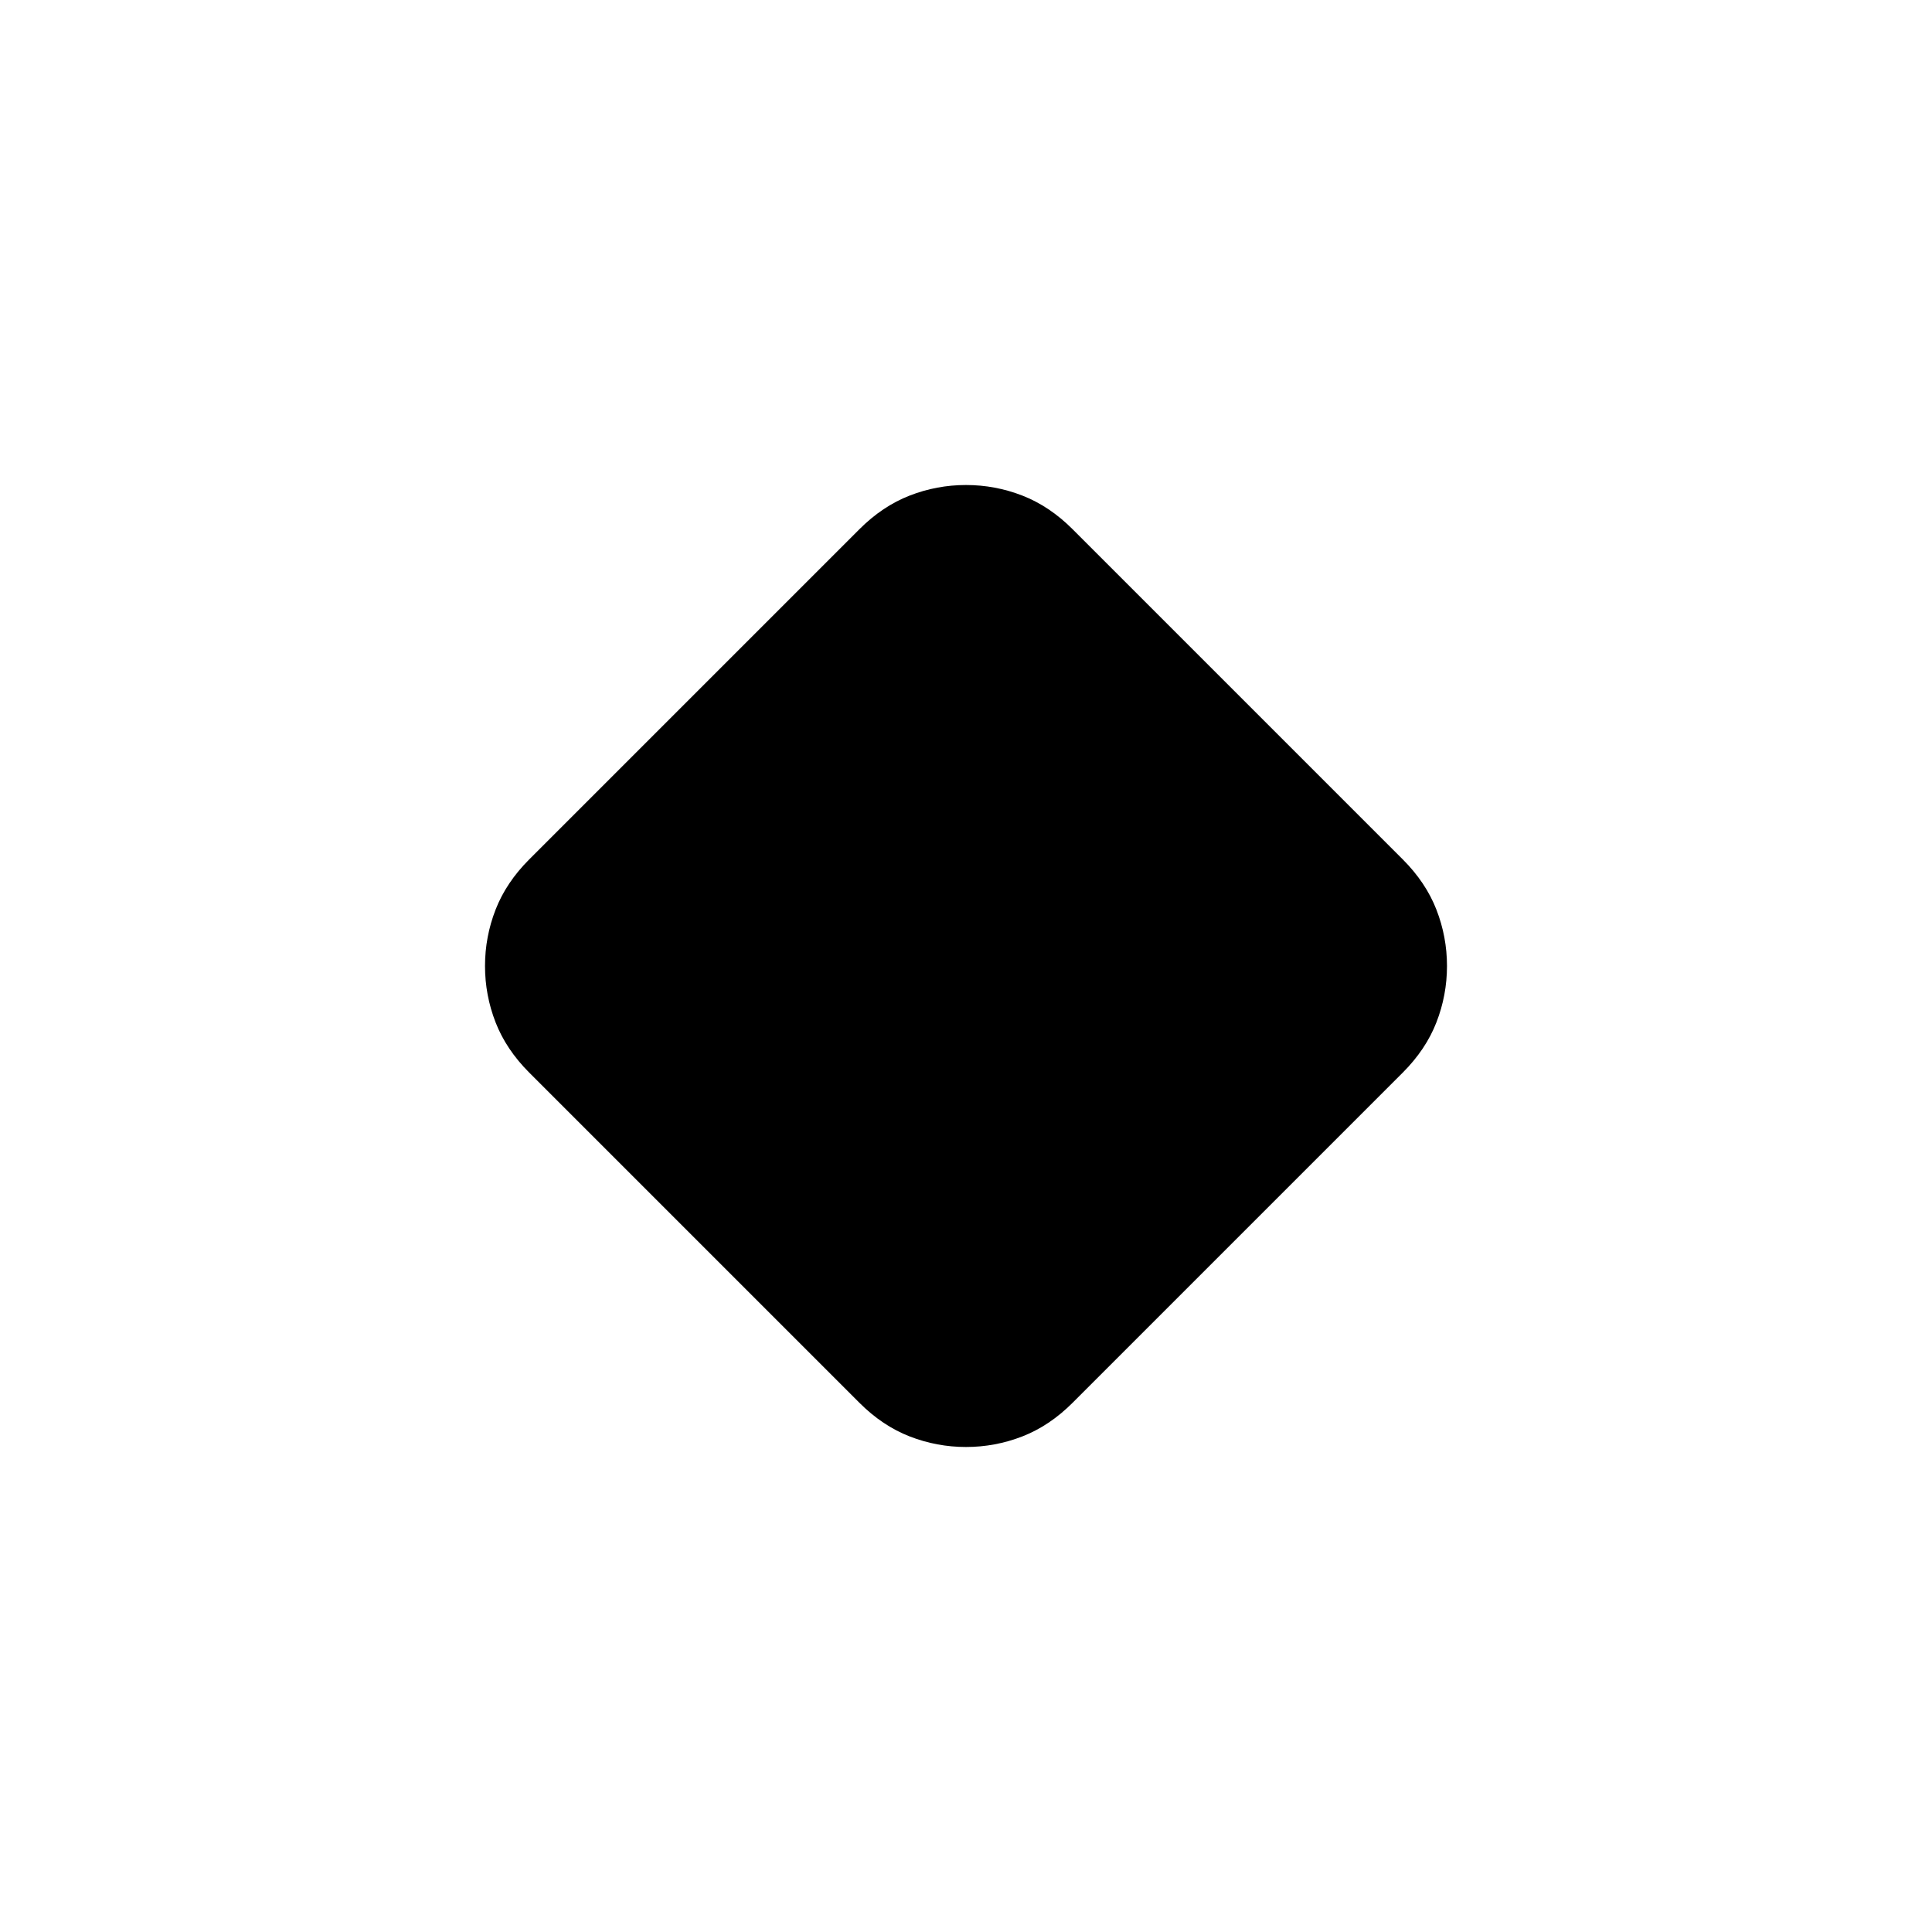 <svg xmlns="http://www.w3.org/2000/svg" height="24" viewBox="0 -960 960 960" width="24"><path d="M427-263 263-427q-11.5-11.5-16.75-25T241-480q0-14.5 5.25-28T263-533l164-164q11.5-11.5 25-16.75t28-5.25q14.5 0 28 5.25T533-697l164 164q11.5 11.5 16.75 25t5.25 28q0 14.5-5.25 28T697-427L533-263q-11.5 11.5-25 16.75T480-241q-14.5 0-28-5.25T427-263Z"/></svg>